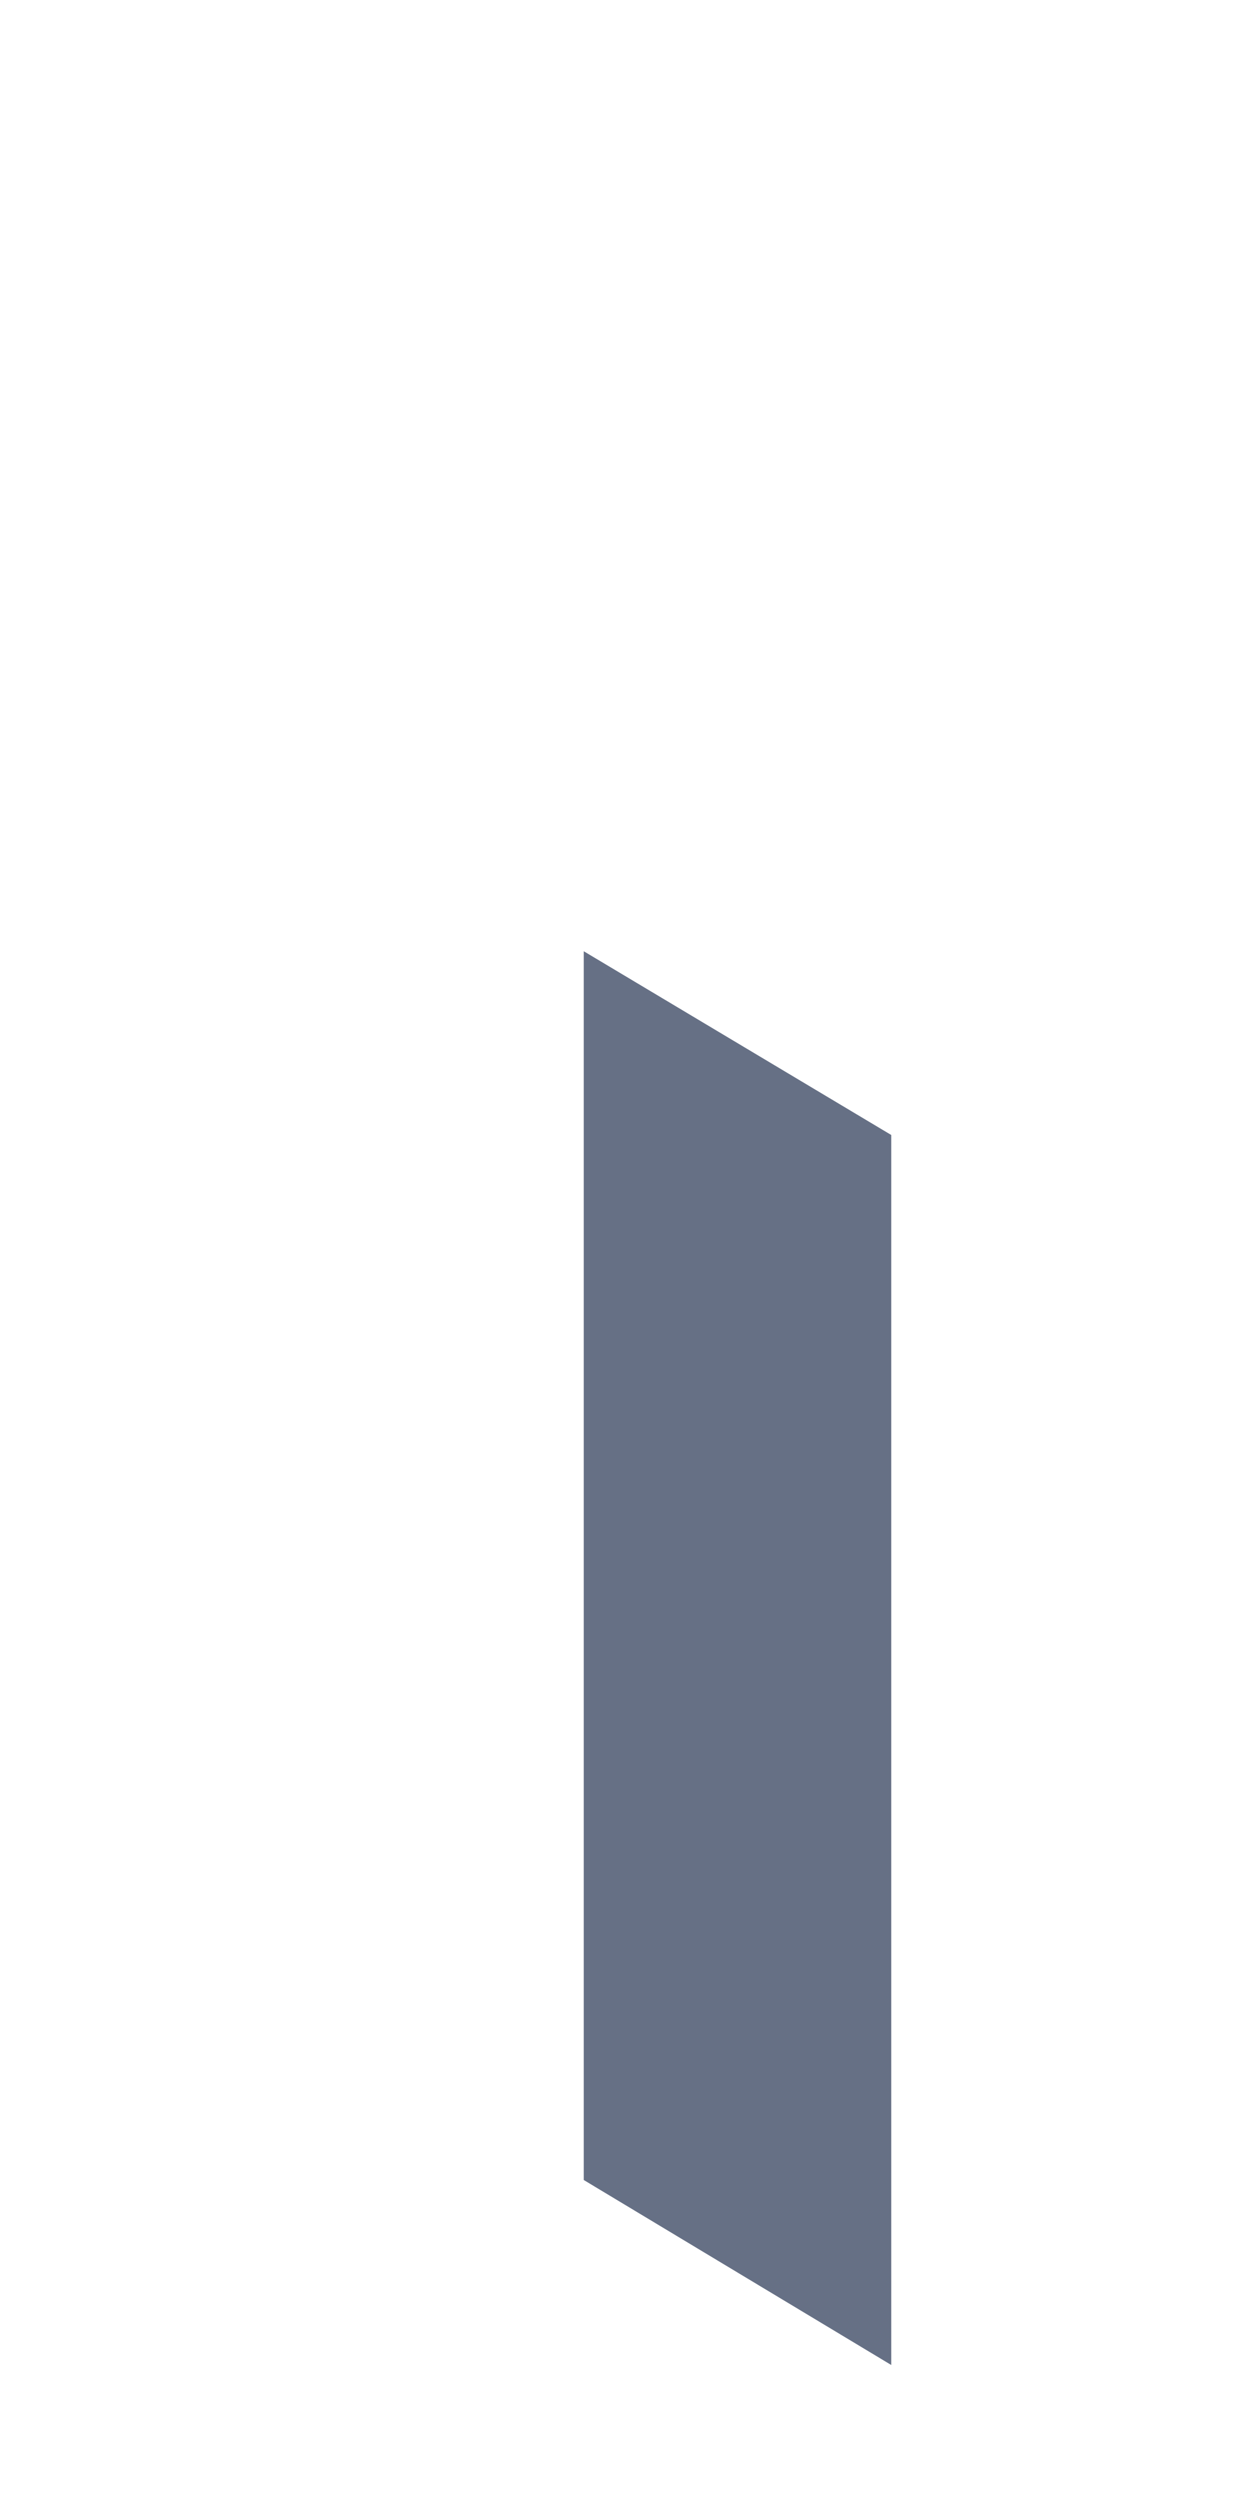<?xml version="1.0" encoding="UTF-8" standalone="no"?><svg width='1' height='2' viewBox='0 0 1 2' fill='none' xmlns='http://www.w3.org/2000/svg'>
<path d='M0.467 1.744L0.713 1.892V0.908L0.467 0.761V1.744Z' fill='#667085'/>
</svg>
